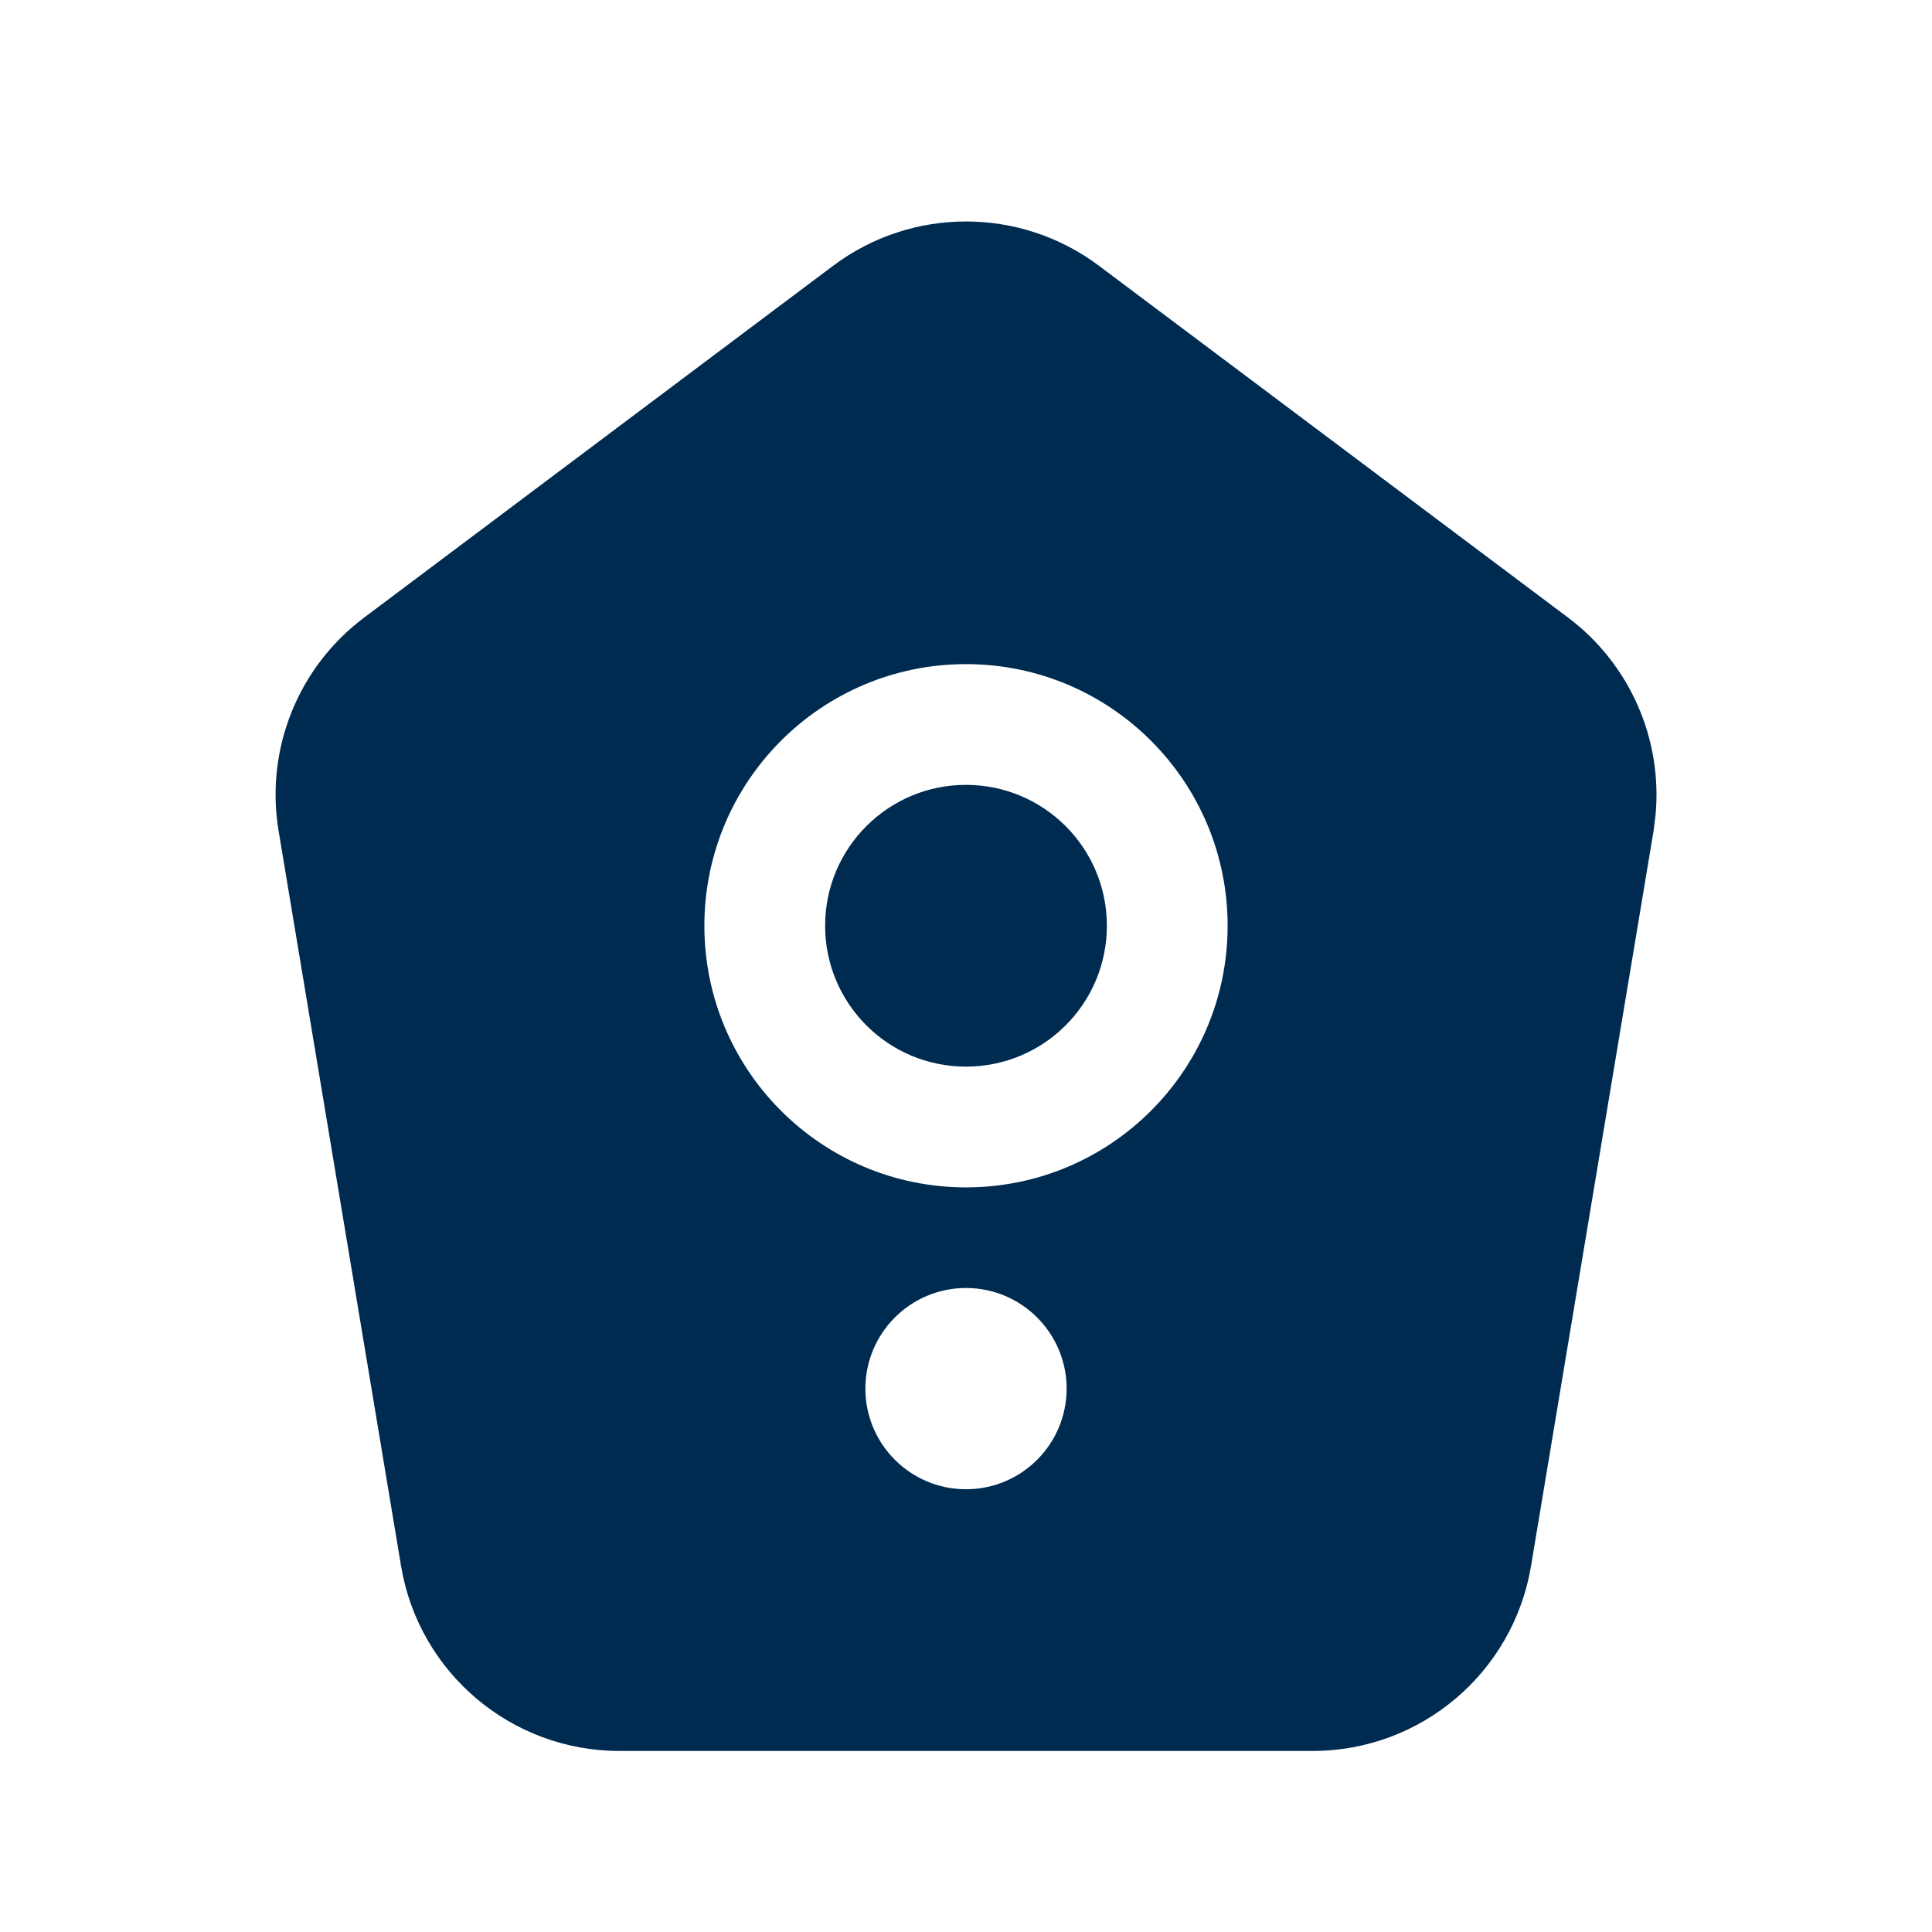 <svg width="24" height="24" viewBox="0 0 24 24" fill="none" xmlns="http://www.w3.org/2000/svg">
<path fill-rule="evenodd" clip-rule="evenodd" d="M19.478,7.671c0.77,0.578 1.178,1.513 1.087,2.462l-0.024,0.19l-1.522,9.13c-0.221,1.326 -1.369,2.298 -2.713,2.298h-8.611c-1.344,0 -2.492,-0.972 -2.713,-2.298l-1.521,-9.13c-0.169,-1.013 0.241,-2.035 1.062,-2.651l5.827,-4.371c0.978,-0.733 2.323,-0.733 3.301,0zM12,16c-0.69,0 -1.25,0.56 -1.25,1.25c0,0.69 0.56,1.25 1.25,1.25c0.69,0 1.25,-0.56 1.25,-1.25c0,-0.69 -0.56,-1.25 -1.25,-1.25zM12,13.25c-0.967,0 -1.75,-0.783 -1.75,-1.75c0,-0.967 0.783,-1.75 1.75,-1.75c0.967,0 1.75,0.783 1.75,1.75c0,0.967 -0.783,1.75 -1.75,1.75zM12,8.25c-1.795,0 -3.25,1.455 -3.25,3.25c0,1.795 1.455,3.25 3.25,3.25c1.795,0 3.25,-1.455 3.25,-3.25c0,-1.795 -1.455,-3.25 -3.25,-3.25z" fill="#002B51"/>
</svg>
